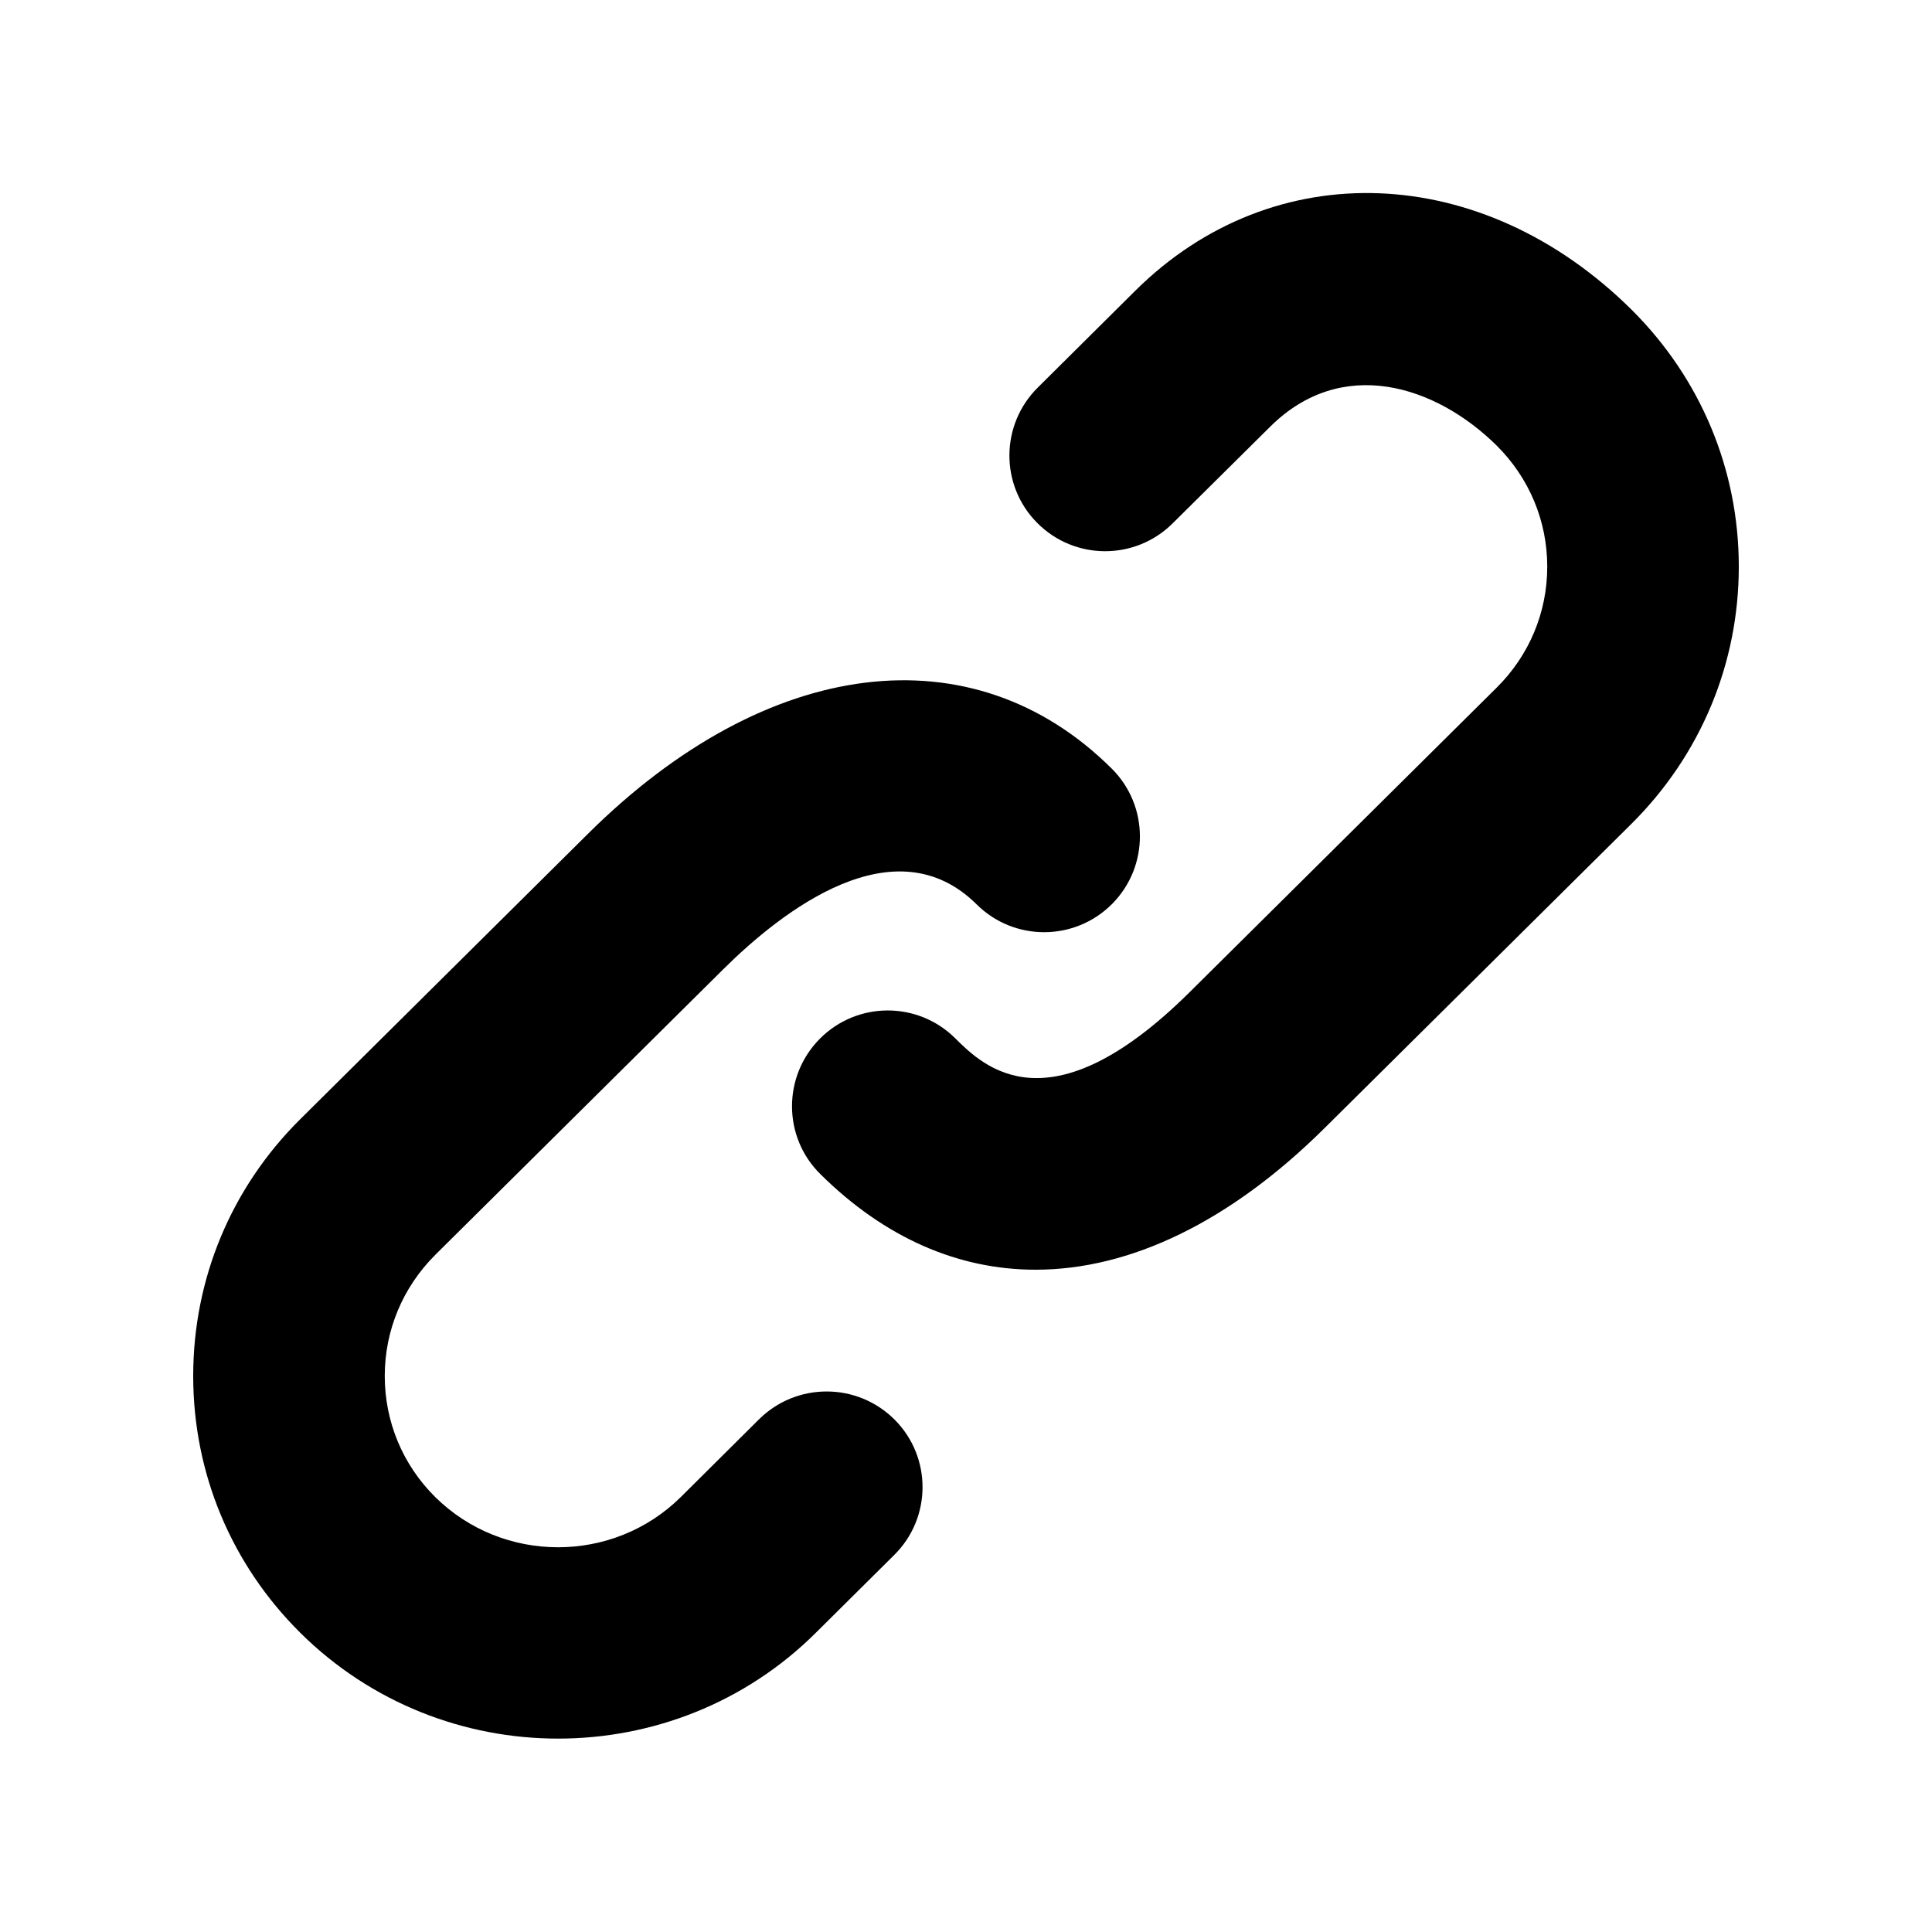 <?xml version="1.0" encoding="utf-8"?>
<!-- Generator: Adobe Illustrator 18.1.1, SVG Export Plug-In . SVG Version: 6.00 Build 0)  -->
<!DOCTYPE svg PUBLIC "-//W3C//DTD SVG 1.1//EN" "http://www.w3.org/Graphics/SVG/1.1/DTD/svg11.dtd">
<svg version="1.1" id="Link" xmlns="http://www.w3.org/2000/svg" xmlns:xlink="http://www.w3.org/1999/xlink" x="0px" y="0px"
	 viewBox="0 0 20 20" enable-background="new 0 0 20 20" xml:space="preserve">
<path fill="#000000" d="M7.859,14.691l-0.81,0.805c-0.701,0.695-1.843,0.695-2.545,0c-0.336-0.334-0.521-0.779-0.521-1.252
	s0.186-0.916,0.521-1.252l2.98-2.955c0.617-0.613,1.779-1.515,2.626-0.675c0.389,0.386,1.016,0.384,1.403-0.005
	c0.385-0.389,0.383-1.017-0.006-1.402C10.069,6.527,7.941,6.791,6.088,8.63l-2.98,2.956C2.393,12.295,2,13.24,2,14.244
	c0,1.006,0.394,1.949,1.108,2.658c0.736,0.73,1.702,1.096,2.669,1.096s1.934-0.365,2.669-1.096l0.811-0.805
	c0.389-0.385,0.391-1.012,0.005-1.4C8.875,14.309,8.248,14.307,7.859,14.691z M16.891,3.207c-1.547-1.534-3.709-1.617-5.139-0.197
	l-1.009,1.002c-0.389,0.386-0.392,1.013-0.006,1.401c0.386,0.389,1.013,0.391,1.402,0.005l1.01-1.001
	c0.74-0.736,1.711-0.431,2.346,0.197c0.336,0.335,0.522,0.779,0.522,1.252s-0.186,0.917-0.522,1.251l-3.18,3.154
	c-1.454,1.441-2.136,0.766-2.427,0.477c-0.389-0.386-1.016-0.383-1.401,0.005c-0.386,0.389-0.384,1.017,0.005,1.401
	c0.668,0.662,1.43,0.99,2.228,0.99c0.977,0,2.01-0.492,2.993-1.467l3.18-3.153C17.605,7.814,18,6.87,18,5.866
	C18,4.861,17.605,3.917,16.891,3.207z"/>
</svg>
